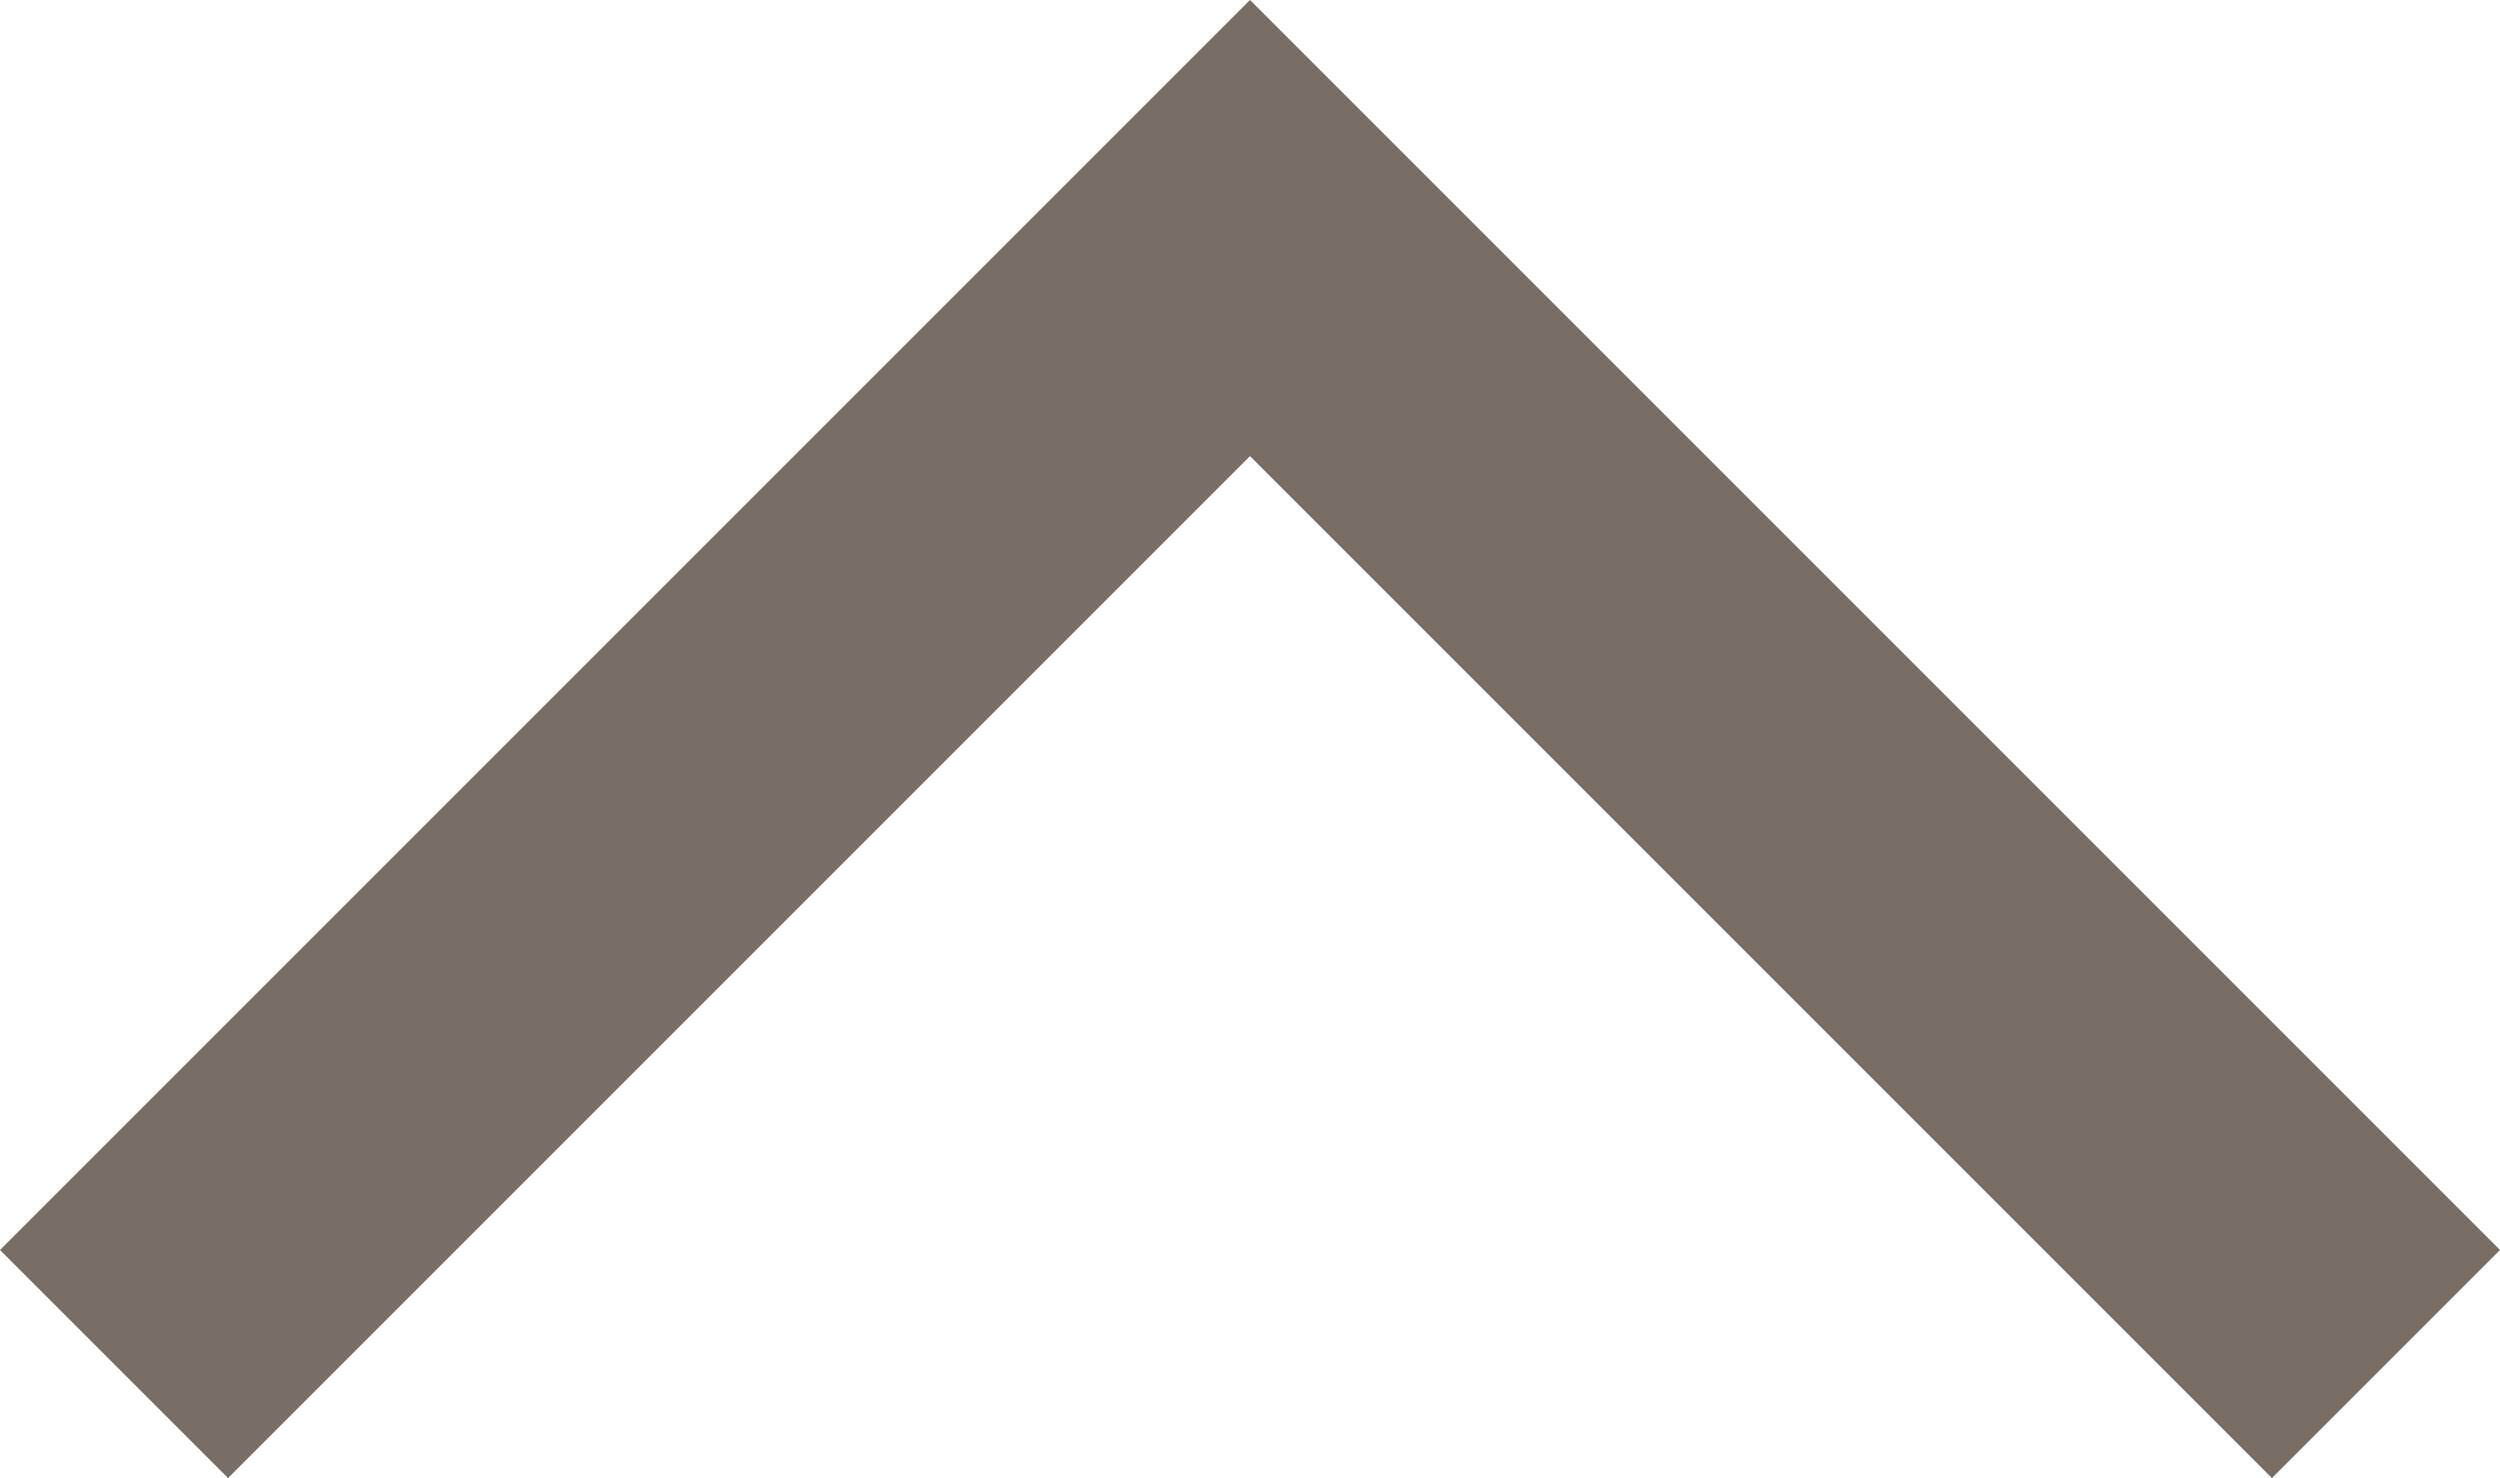 <svg xmlns="http://www.w3.org/2000/svg" width="15.502" height="9.165" viewBox="0 0 15.502 9.165">
  <path id="Path_422" data-name="Path 422" d="M-4352.9-16029.6l7.044,7.044,7.044-7.044" transform="translate(-4338.105 -16021.142) rotate(180)" fill="none" stroke="#776d64" stroke-width="2"/>
</svg>
